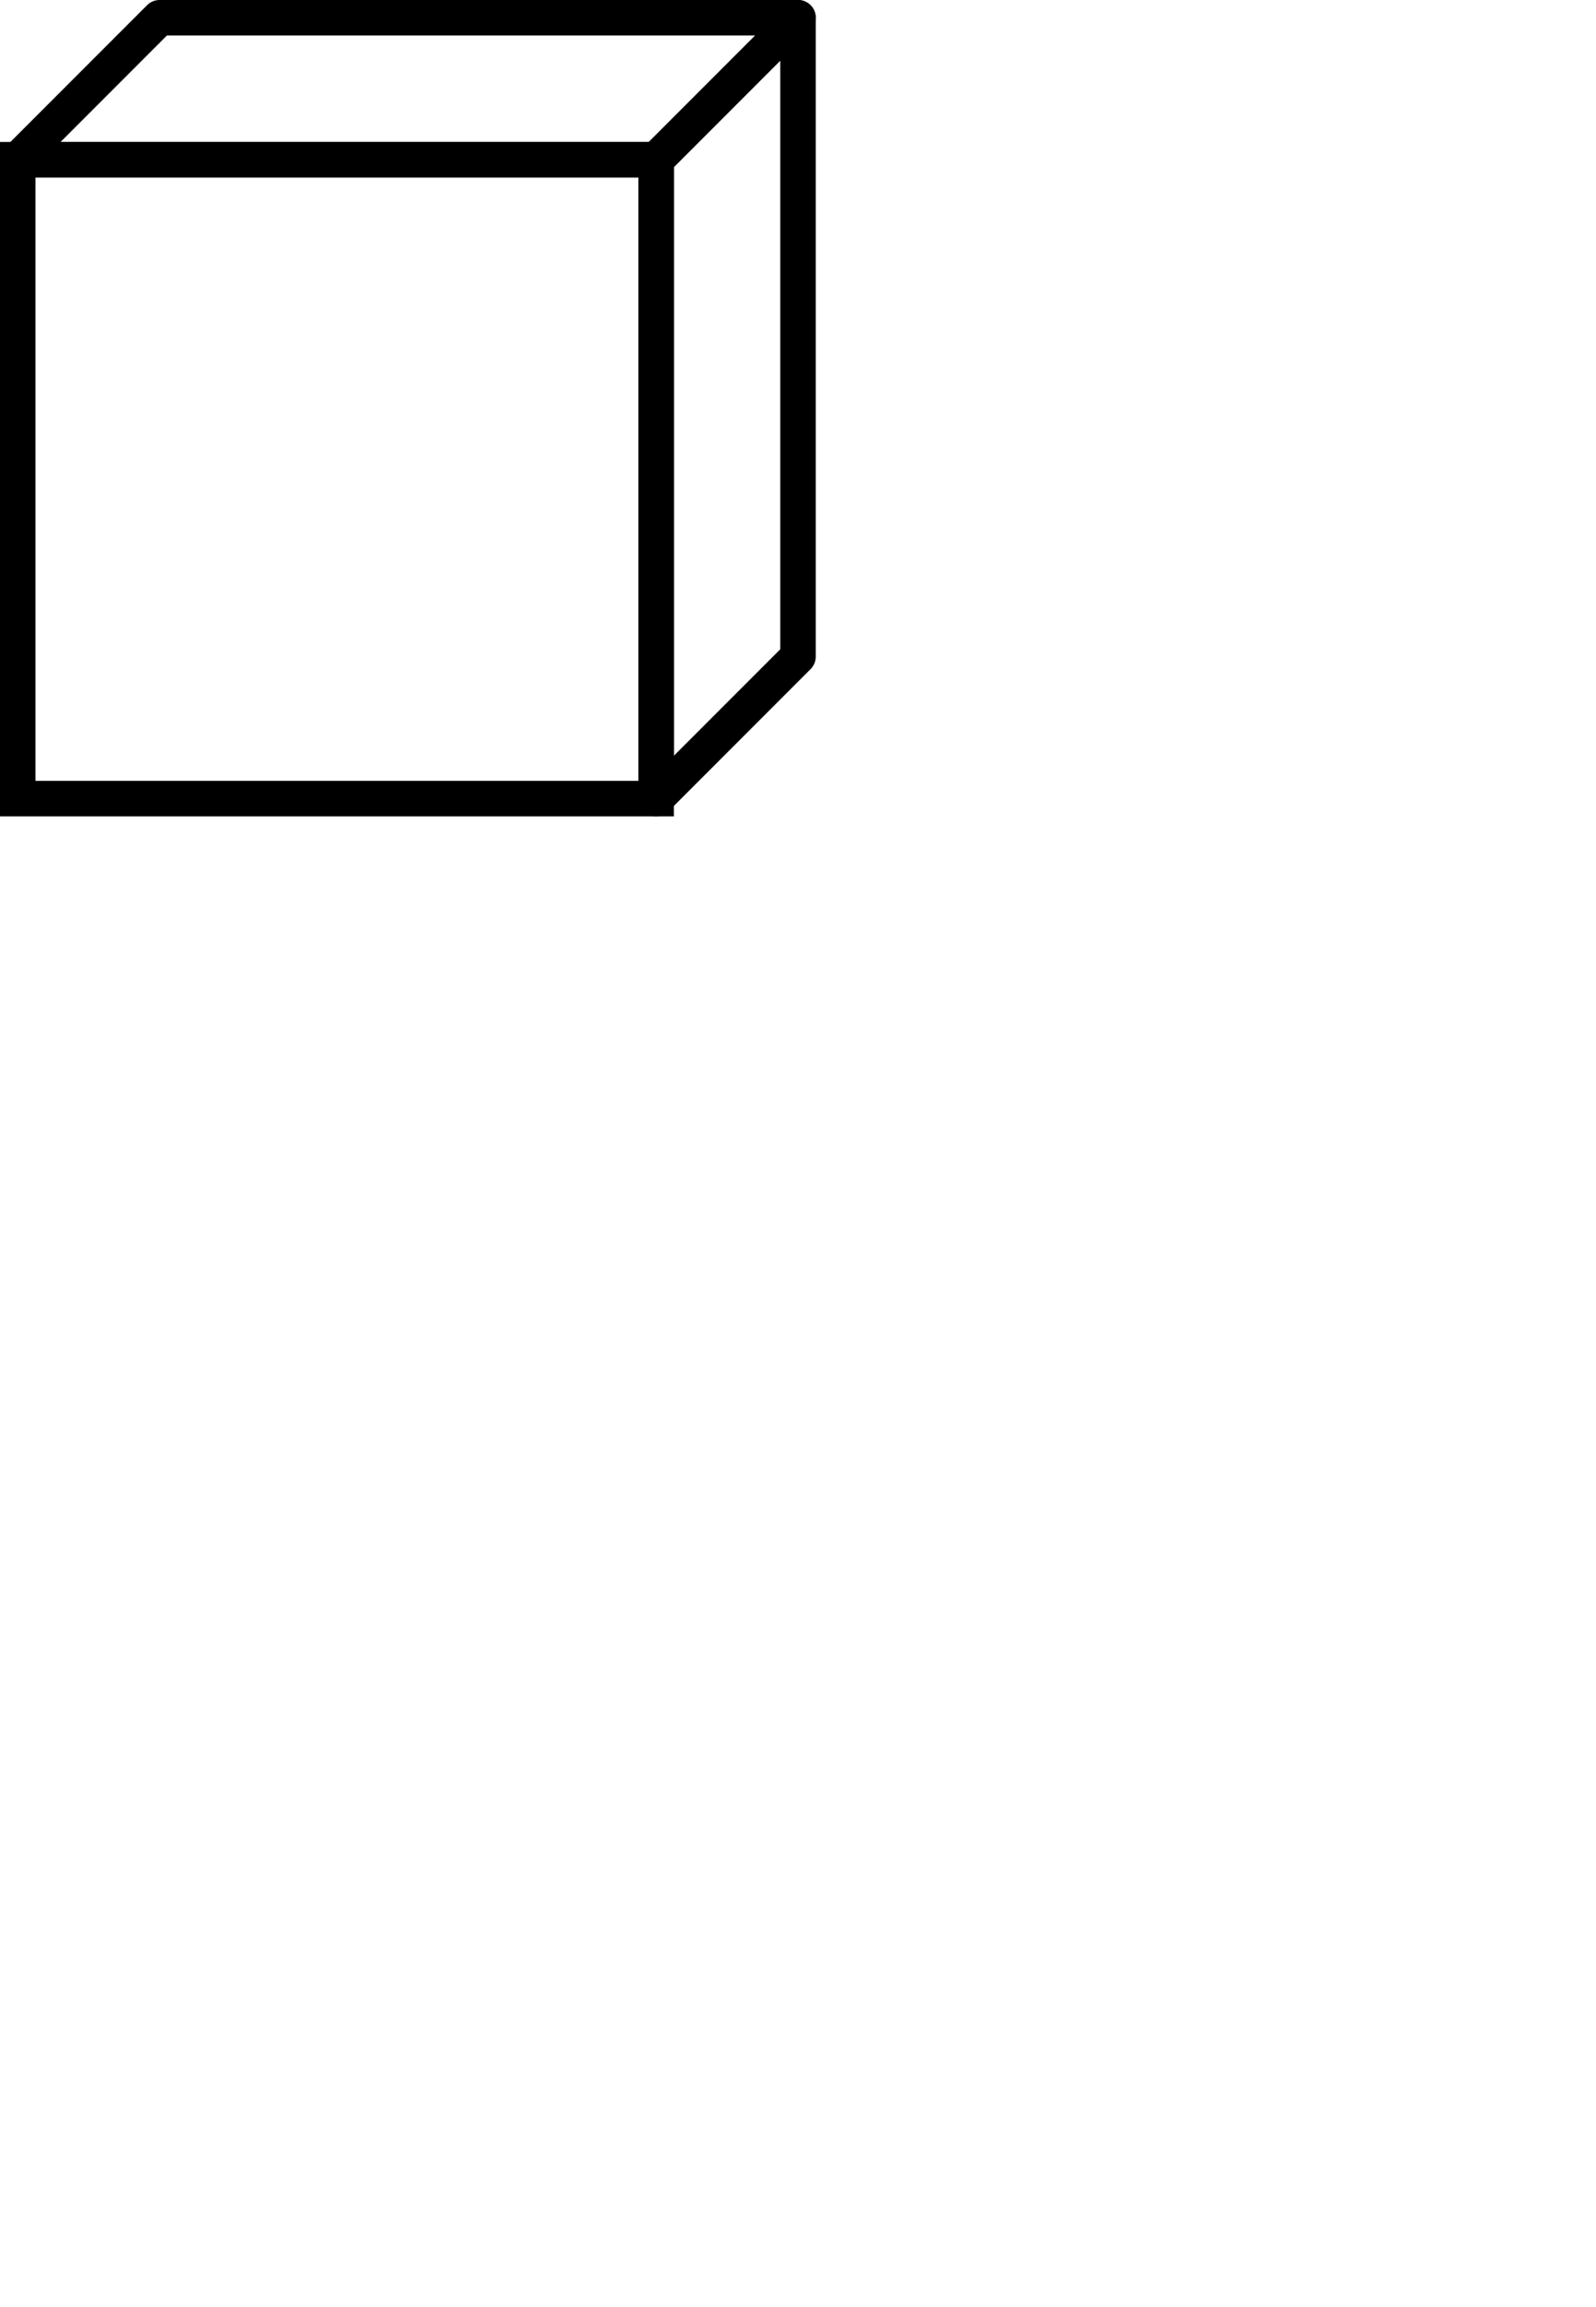 <?xml version="1.0" encoding="UTF-8"?>
<!DOCTYPE svg PUBLIC "-//W3C//DTD SVG 1.1//EN" "http://www.w3.org/Graphics/SVG/1.1/DTD/svg11.dtd">
<svg version="1.1" xmlns="http://www.w3.org/2000/svg" width="45" height="65">
	<rect class="stroke" stroke="rgb(0, 0, 0)" stroke-width="1" fill="none" x="0.5" y="4.5" width="18" height="18" />
	<path class="stroke" stroke="rgb(0, 0, 0)" stroke-width="1" stroke-linejoin="round" fill="none" d="M 0.5,4.5 L 18.5,4.5 22.5,0.5 4.5,0.5 0.5,4.5 Z M 0.5,4.5" />
	<path class="stroke" stroke="rgb(0, 0, 0)" stroke-width="1" stroke-linejoin="round" fill="none" d="M 18.5,22.5 L 22.5,18.5 22.5,0.5 18.5,4.5 18.5,22.5 Z M 18.5,22.5" />
</svg>
